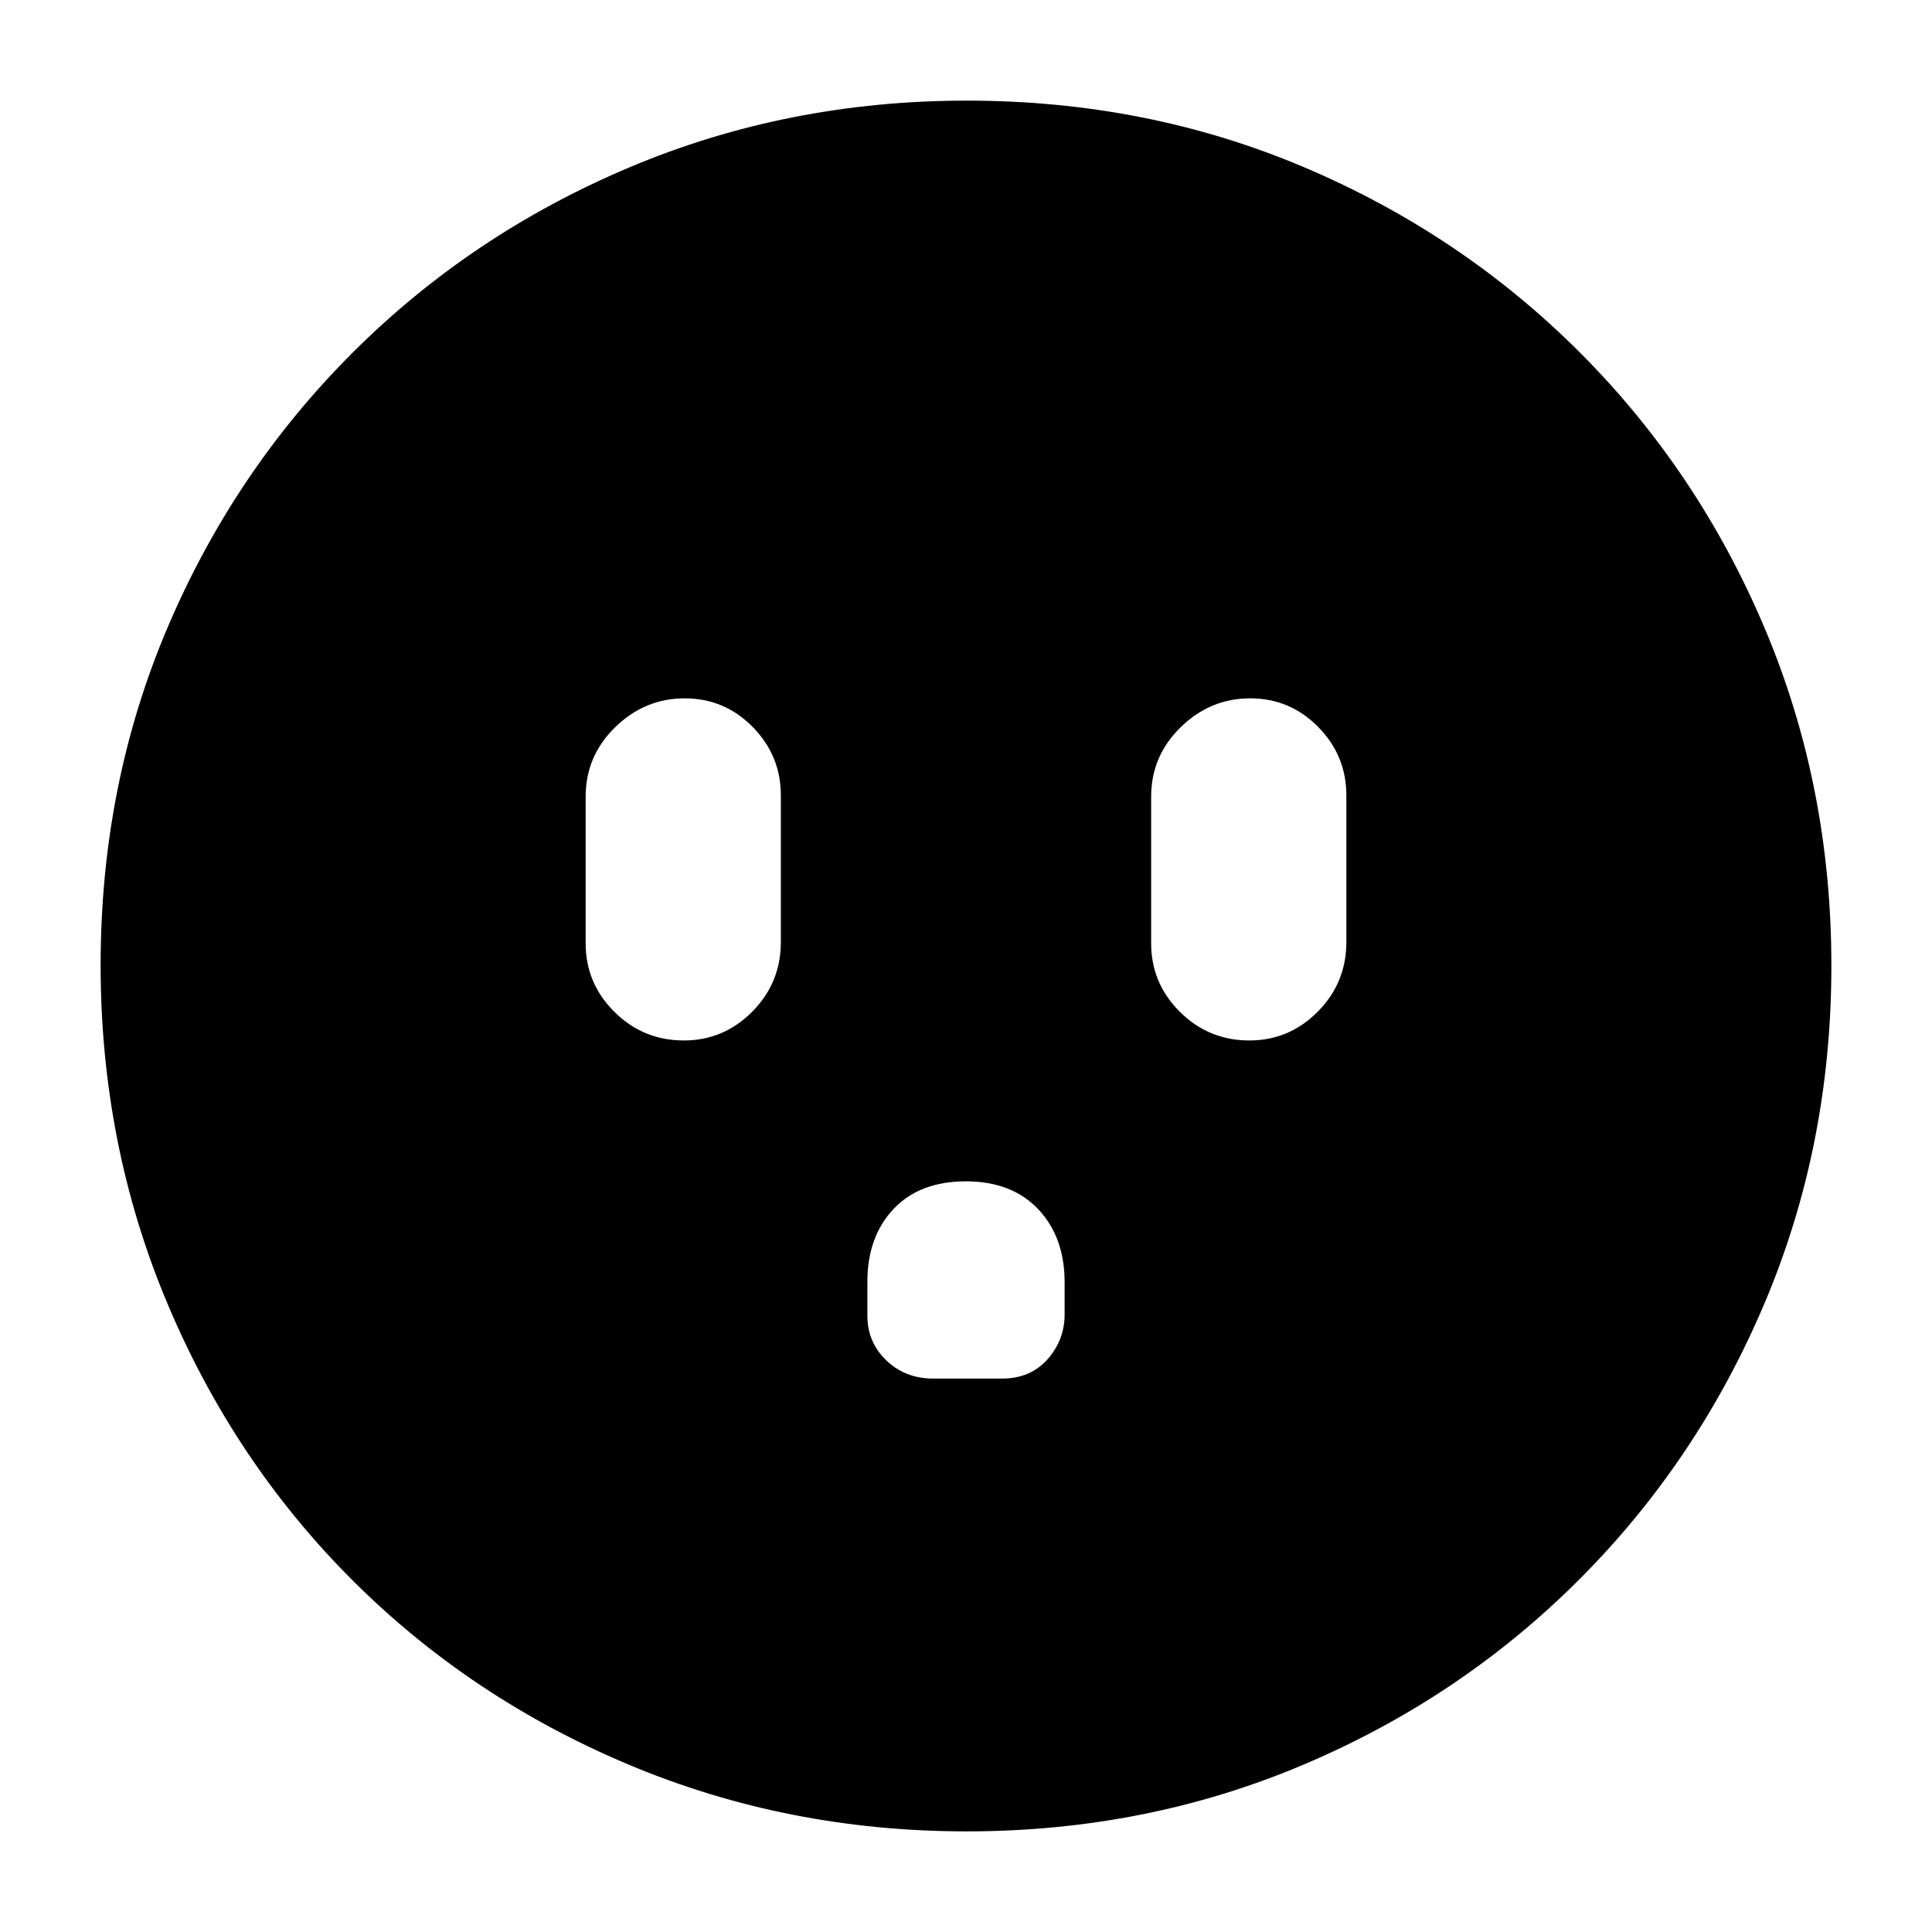 <svg xmlns="http://www.w3.org/2000/svg" height="20" viewBox="0 -960 960 960" width="20"><path d="M339.79-443q19.79 0 34-14.32Q388-471.65 388-491.91v-72.83q0-19.83-14.01-34.05-14-14.21-33.8-14.21-19.79 0-34.49 14.32-14.7 14.33-14.7 34.59v72.83q0 19.84 14.29 34.05Q319.58-443 339.79-443Zm140.11 70q-22.9 0-35.9 13.73-13 13.74-13 36.21v16.97q0 12.99 9.39 22.04 9.4 9.05 23.26 9.05h34.29q14.06 0 22.56-9.57 8.5-9.58 8.5-22.34v-15.92q0-22.42-13.1-36.3-13.11-13.87-36-13.87Zm140.89-70q19.78 0 34-14.32Q669-471.65 669-491.91v-72.83q0-19.83-14.01-34.05-14-14.21-33.8-14.21-19.79 0-34.49 14.32-14.7 14.33-14.7 34.59v72.83q0 19.84 14.29 34.05Q600.58-443 620.79-443ZM480.28-50q-88.92 0-167.75-33.1-78.82-33.11-137.57-91.86T83.1-312.49Q50-391.28 50-480.46q0-89.44 33.16-167.49 33.17-78.05 92.18-136.94 59.01-58.89 137.53-92Q391.39-910 480.46-910q89.43 0 167.52 33.09 78.09 33.1 136.96 91.97 58.87 58.87 91.97 137.21Q910-569.38 910-480.19t-33.11 167.52q-33.11 78.32-92 137.33Q726-116.33 647.72-83.16 569.45-50 480.28-50Z"/></svg>